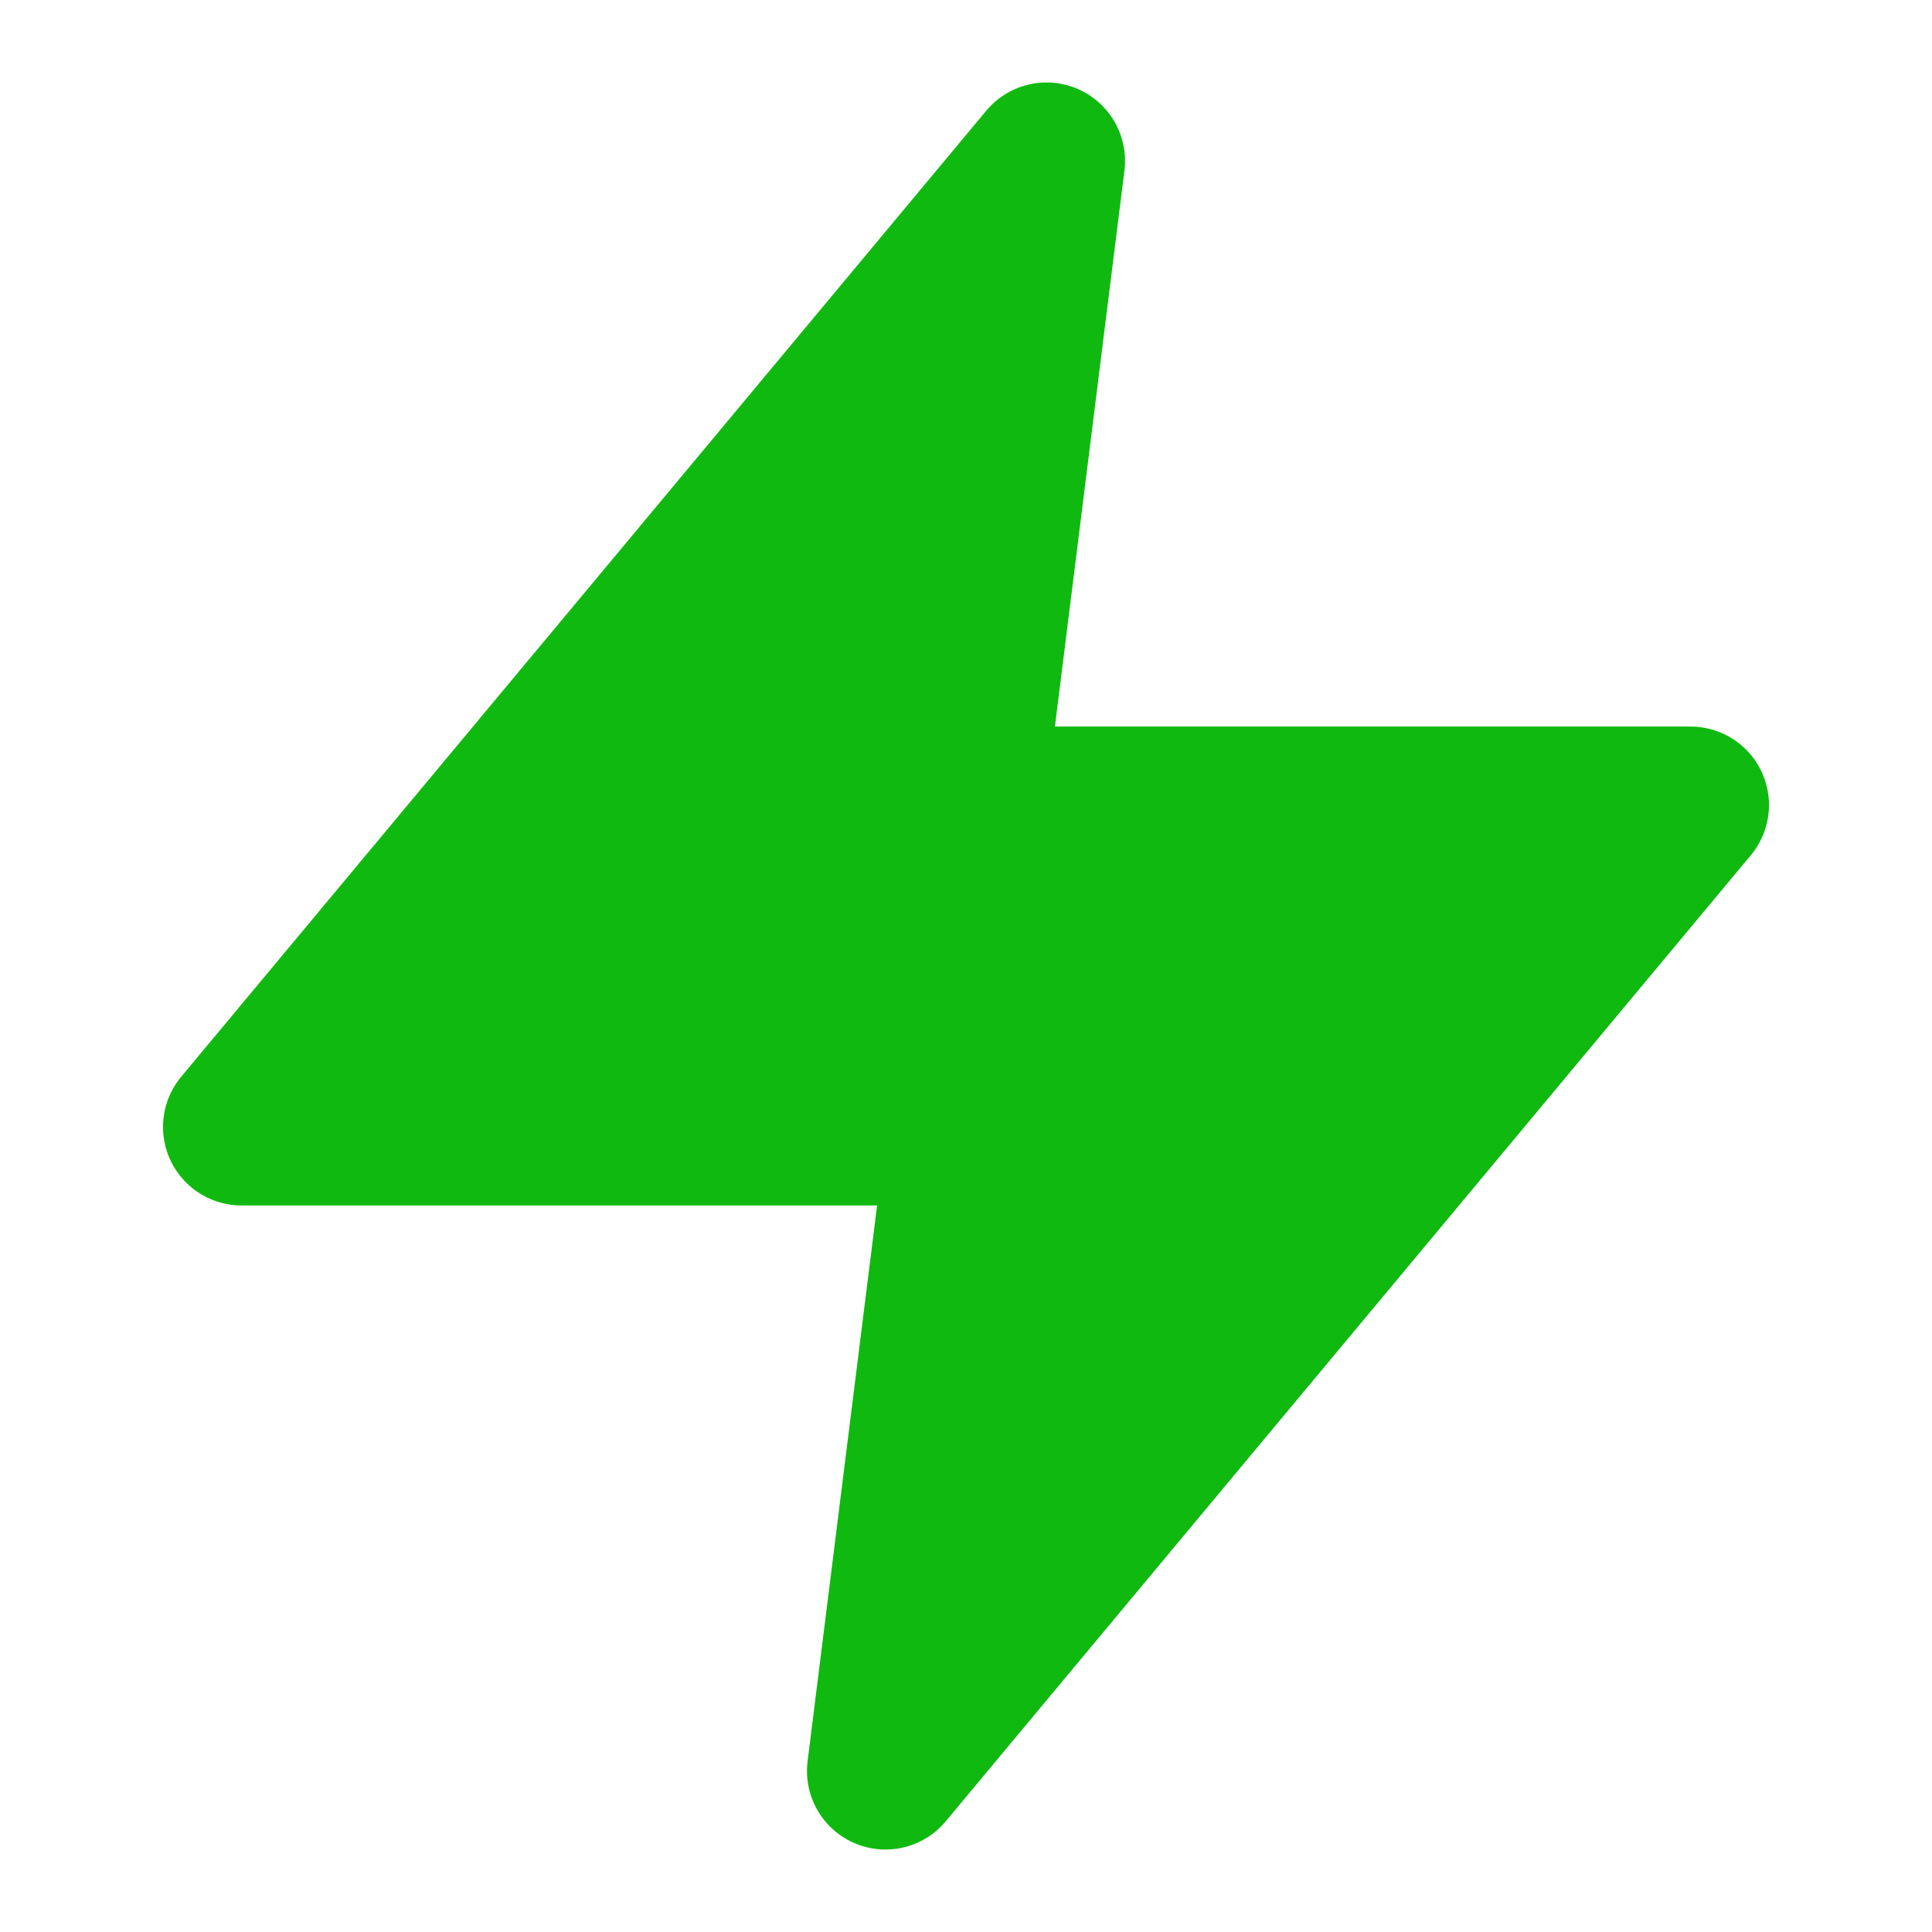 <svg width="16" height="16" viewBox="0 0 16 16" fill="#10b91020" xmlns="http://www.w3.org/2000/svg">
<path d="M8.667 1.333L2 9.333H8L7.333 14.667L14 6.667H8L8.667 1.333Z" stroke="#10b910" stroke-width="1.3" stroke-linecap="round" stroke-linejoin="round"/>
</svg>
